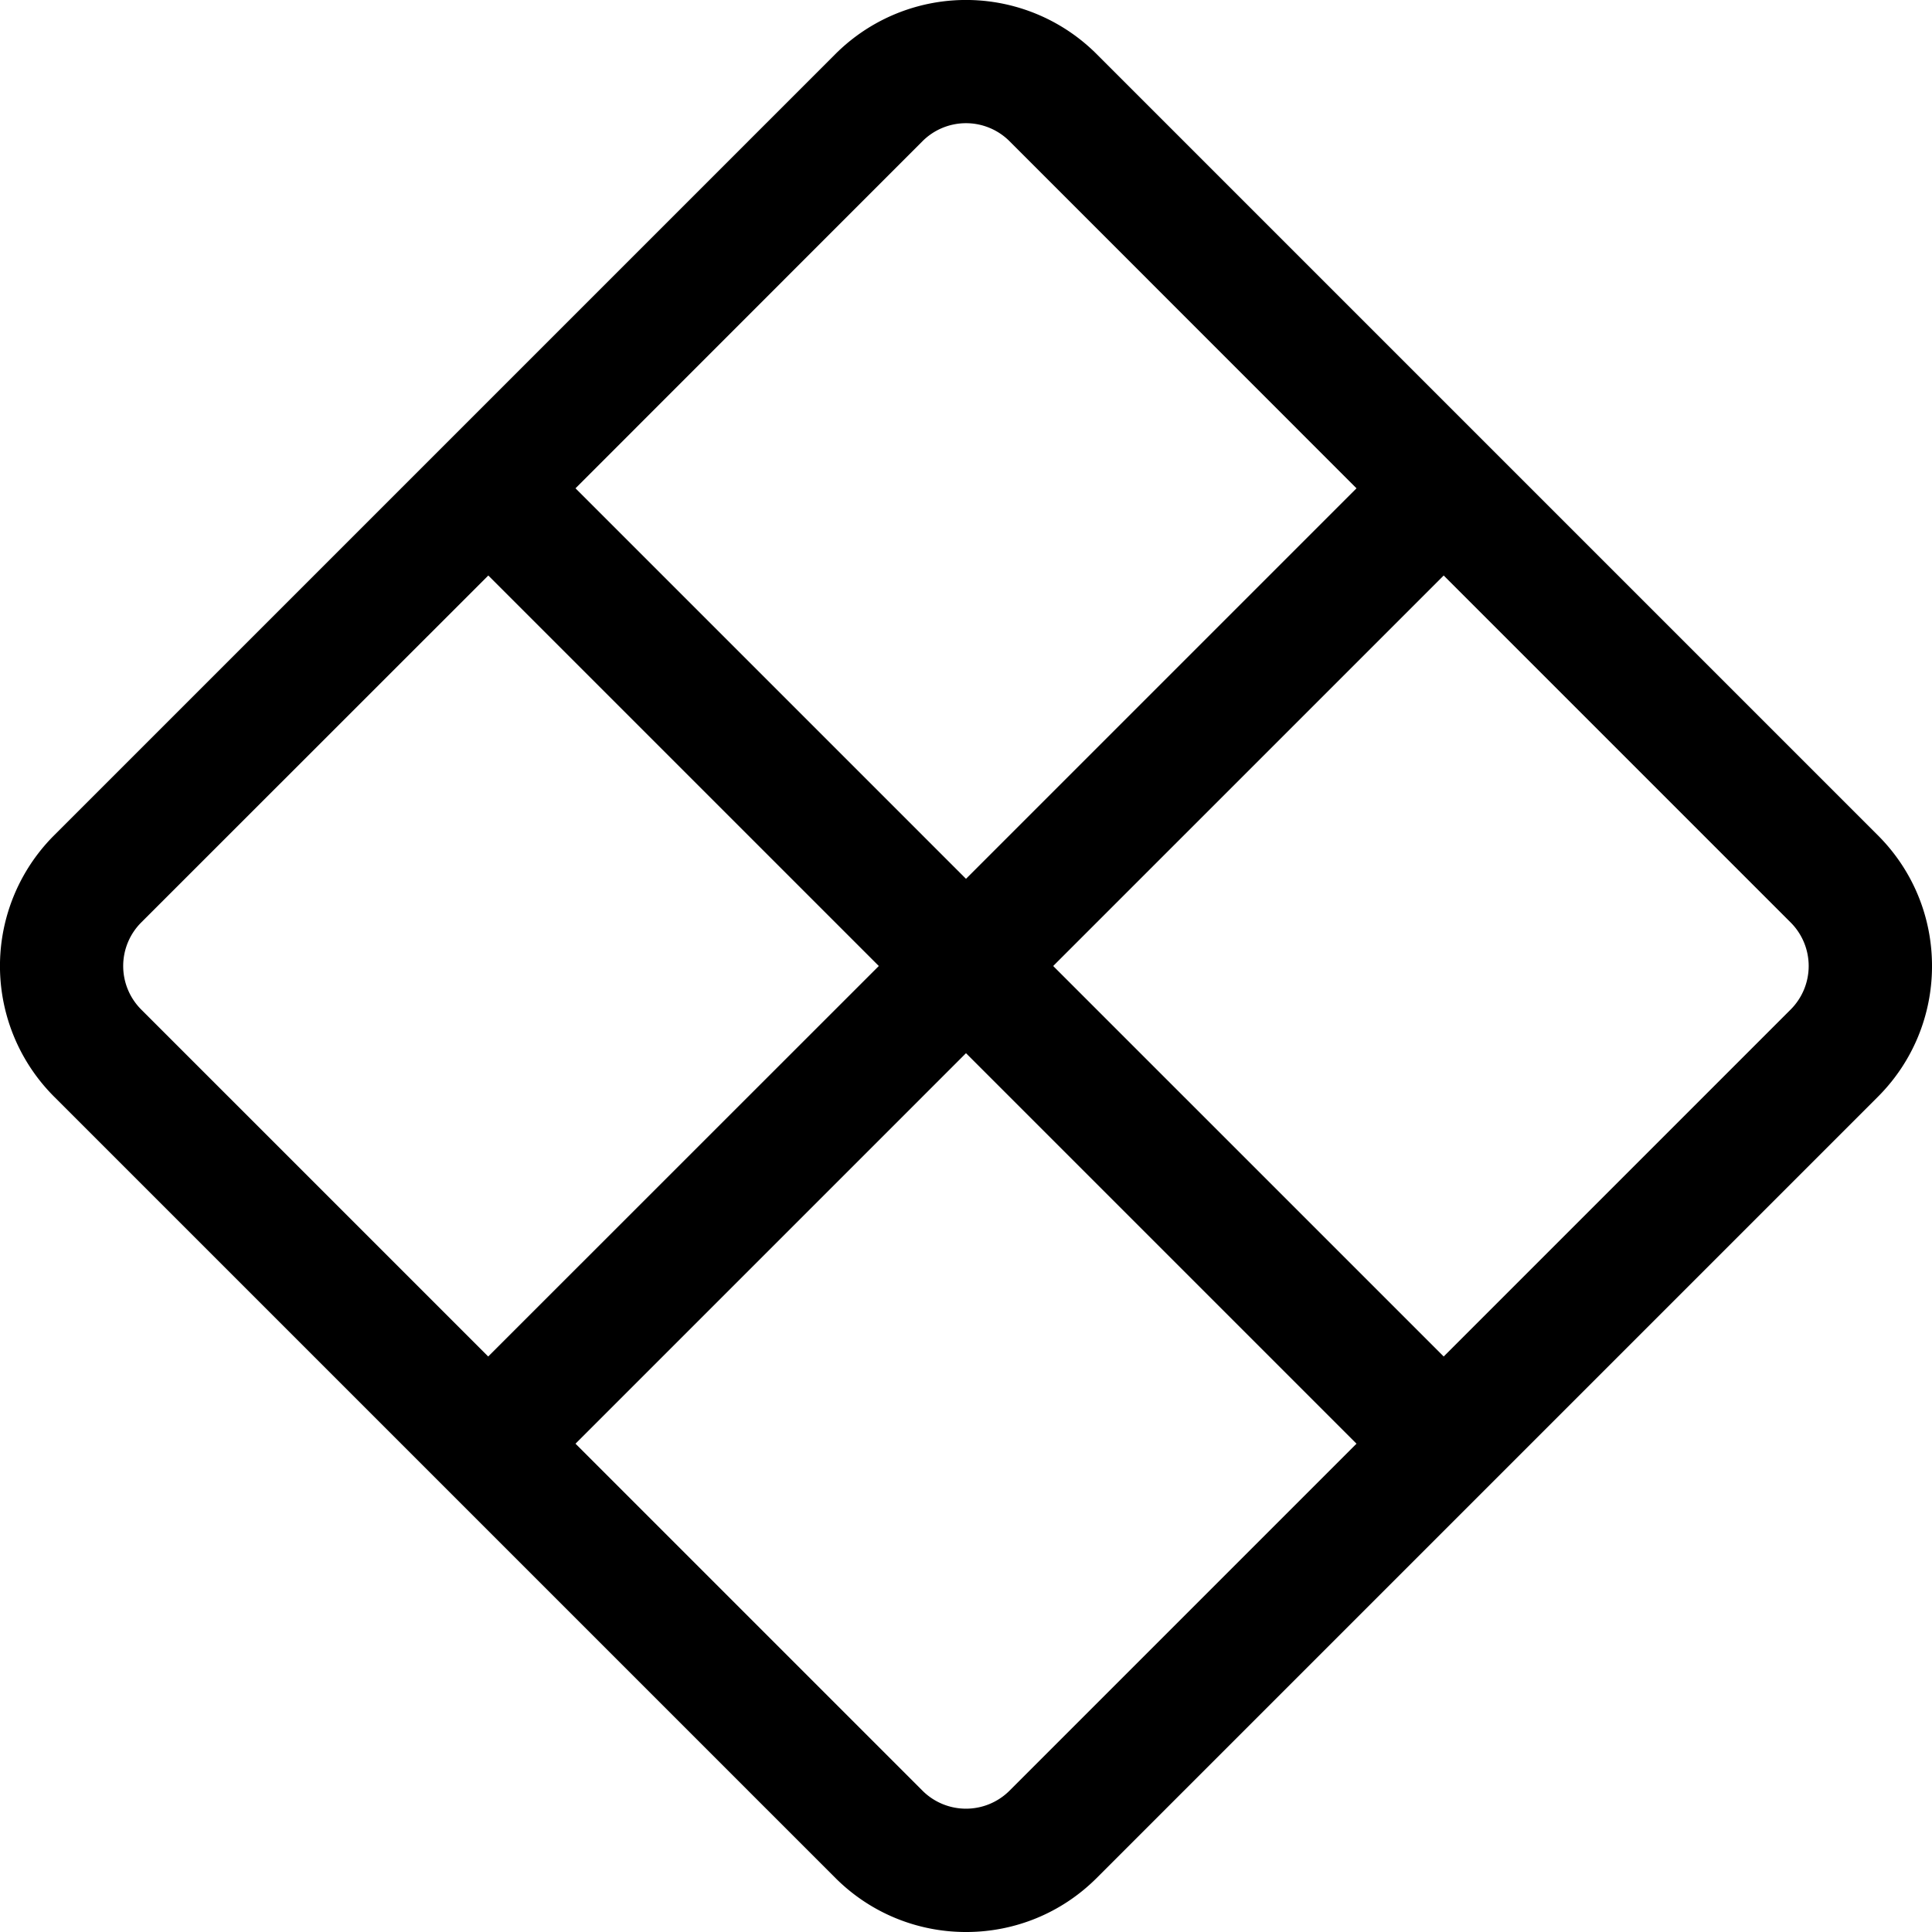 <svg xmlns="http://www.w3.org/2000/svg" width="16" height="16" fill="none" xmlns:v="https://vecta.io/nano"><path d="M7.987 16c-.387-.003-.774-.153-1.069-.448L.449 9.083a1.53 1.53 0 0 1 0-2.166L6.917.449a1.53 1.53 0 0 1 2.166 0l6.469 6.469c.296.296.445.682.448 1.069v.027c-.003.387-.153.774-.448 1.069l-6.469 6.469c-.296.296-.682.445-1.069.448h-.027zM7.639 1.17L4.766 4.044 8 7.278l3.234-3.234L8.361 1.17a.51.51 0 0 0-.722 0zM8.722 8l3.234 3.234 2.873-2.873a.51.51 0 0 0 0-.722l-2.873-2.873L8.722 8zM8 8.722l-3.234 3.234 2.873 2.873a.51.51 0 0 0 .722 0l2.873-2.873L8 8.722zM7.278 8L4.044 4.766 1.17 7.639a.51.51 0 0 0 0 .722l2.873 2.873L7.278 8z" fill="%%COLOR%%"/></svg>

